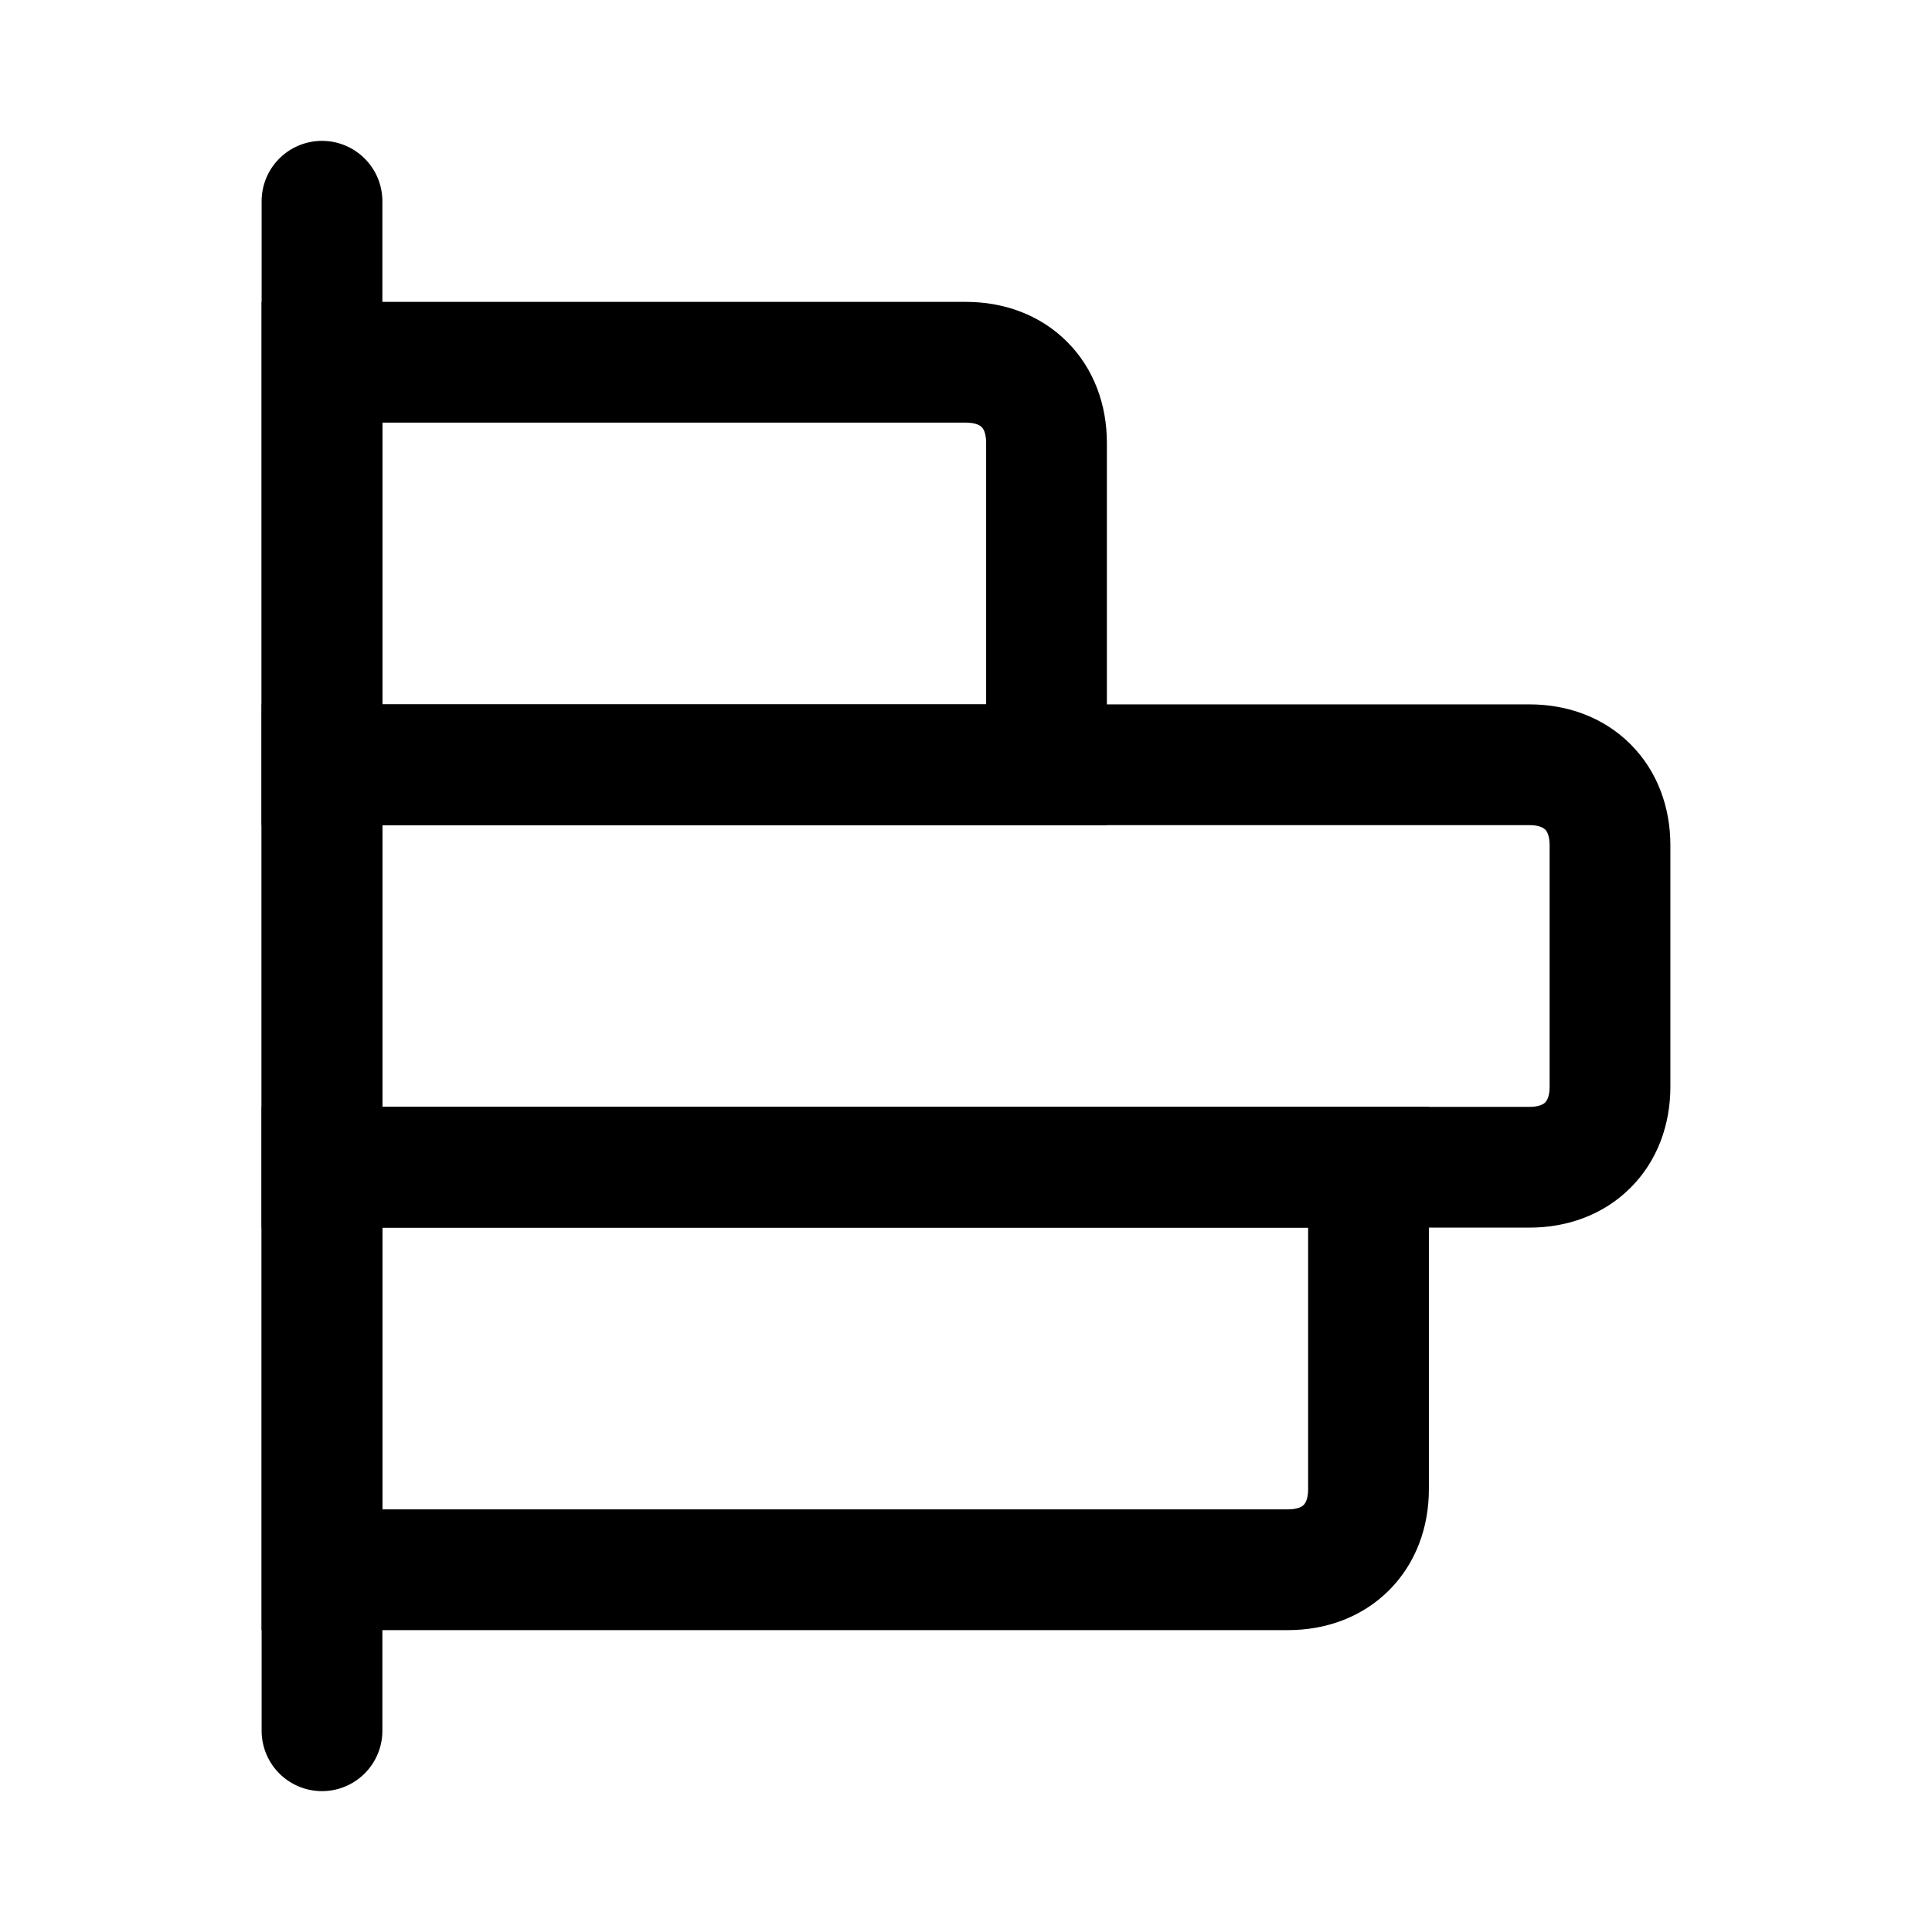 <svg xmlns="http://www.w3.org/2000/svg" fill="none" viewBox="0 0 24 24">
  <path fill="#000" fill-rule="evenodd" d="M4 1.75a.75.75 0 0 1 .75.75v19a.75.75 0 0 1-1.5 0v-19A.75.75 0 0 1 4 1.75" clip-rule="evenodd"/>
  <path fill="#000" fill-rule="evenodd" d="M3.25 3.75H12c.47 0 .92.16 1.255.495s.495.785.495 1.255v4.75H3.25zm1.5 1.5v3.5h7.5V5.5c0-.13-.04-.18-.055-.195-.016-.015-.065-.055-.195-.055z" clip-rule="evenodd"/>
  <path fill="#000" fill-rule="evenodd" d="M3.25 8.75H19c.47 0 .92.16 1.255.495s.495.785.495 1.255v3c0 .47-.16.92-.495 1.255s-.785.495-1.255.495H3.25zm1.5 1.5v3.5H19c.13 0 .18-.04.195-.055.015-.016.055-.065.055-.195v-3c0-.13-.04-.18-.055-.195-.016-.015-.065-.055-.195-.055z" clip-rule="evenodd"/>
  <path fill="#000" fill-rule="evenodd" d="M3.25 13.75h14.5v4.75c0 .47-.16.92-.495 1.255s-.785.495-1.255.495H3.25zm1.5 1.5v3.5H16c.13 0 .18-.04.195-.055.015-.016.055-.065.055-.195v-3.25z" clip-rule="evenodd"/>
</svg>
